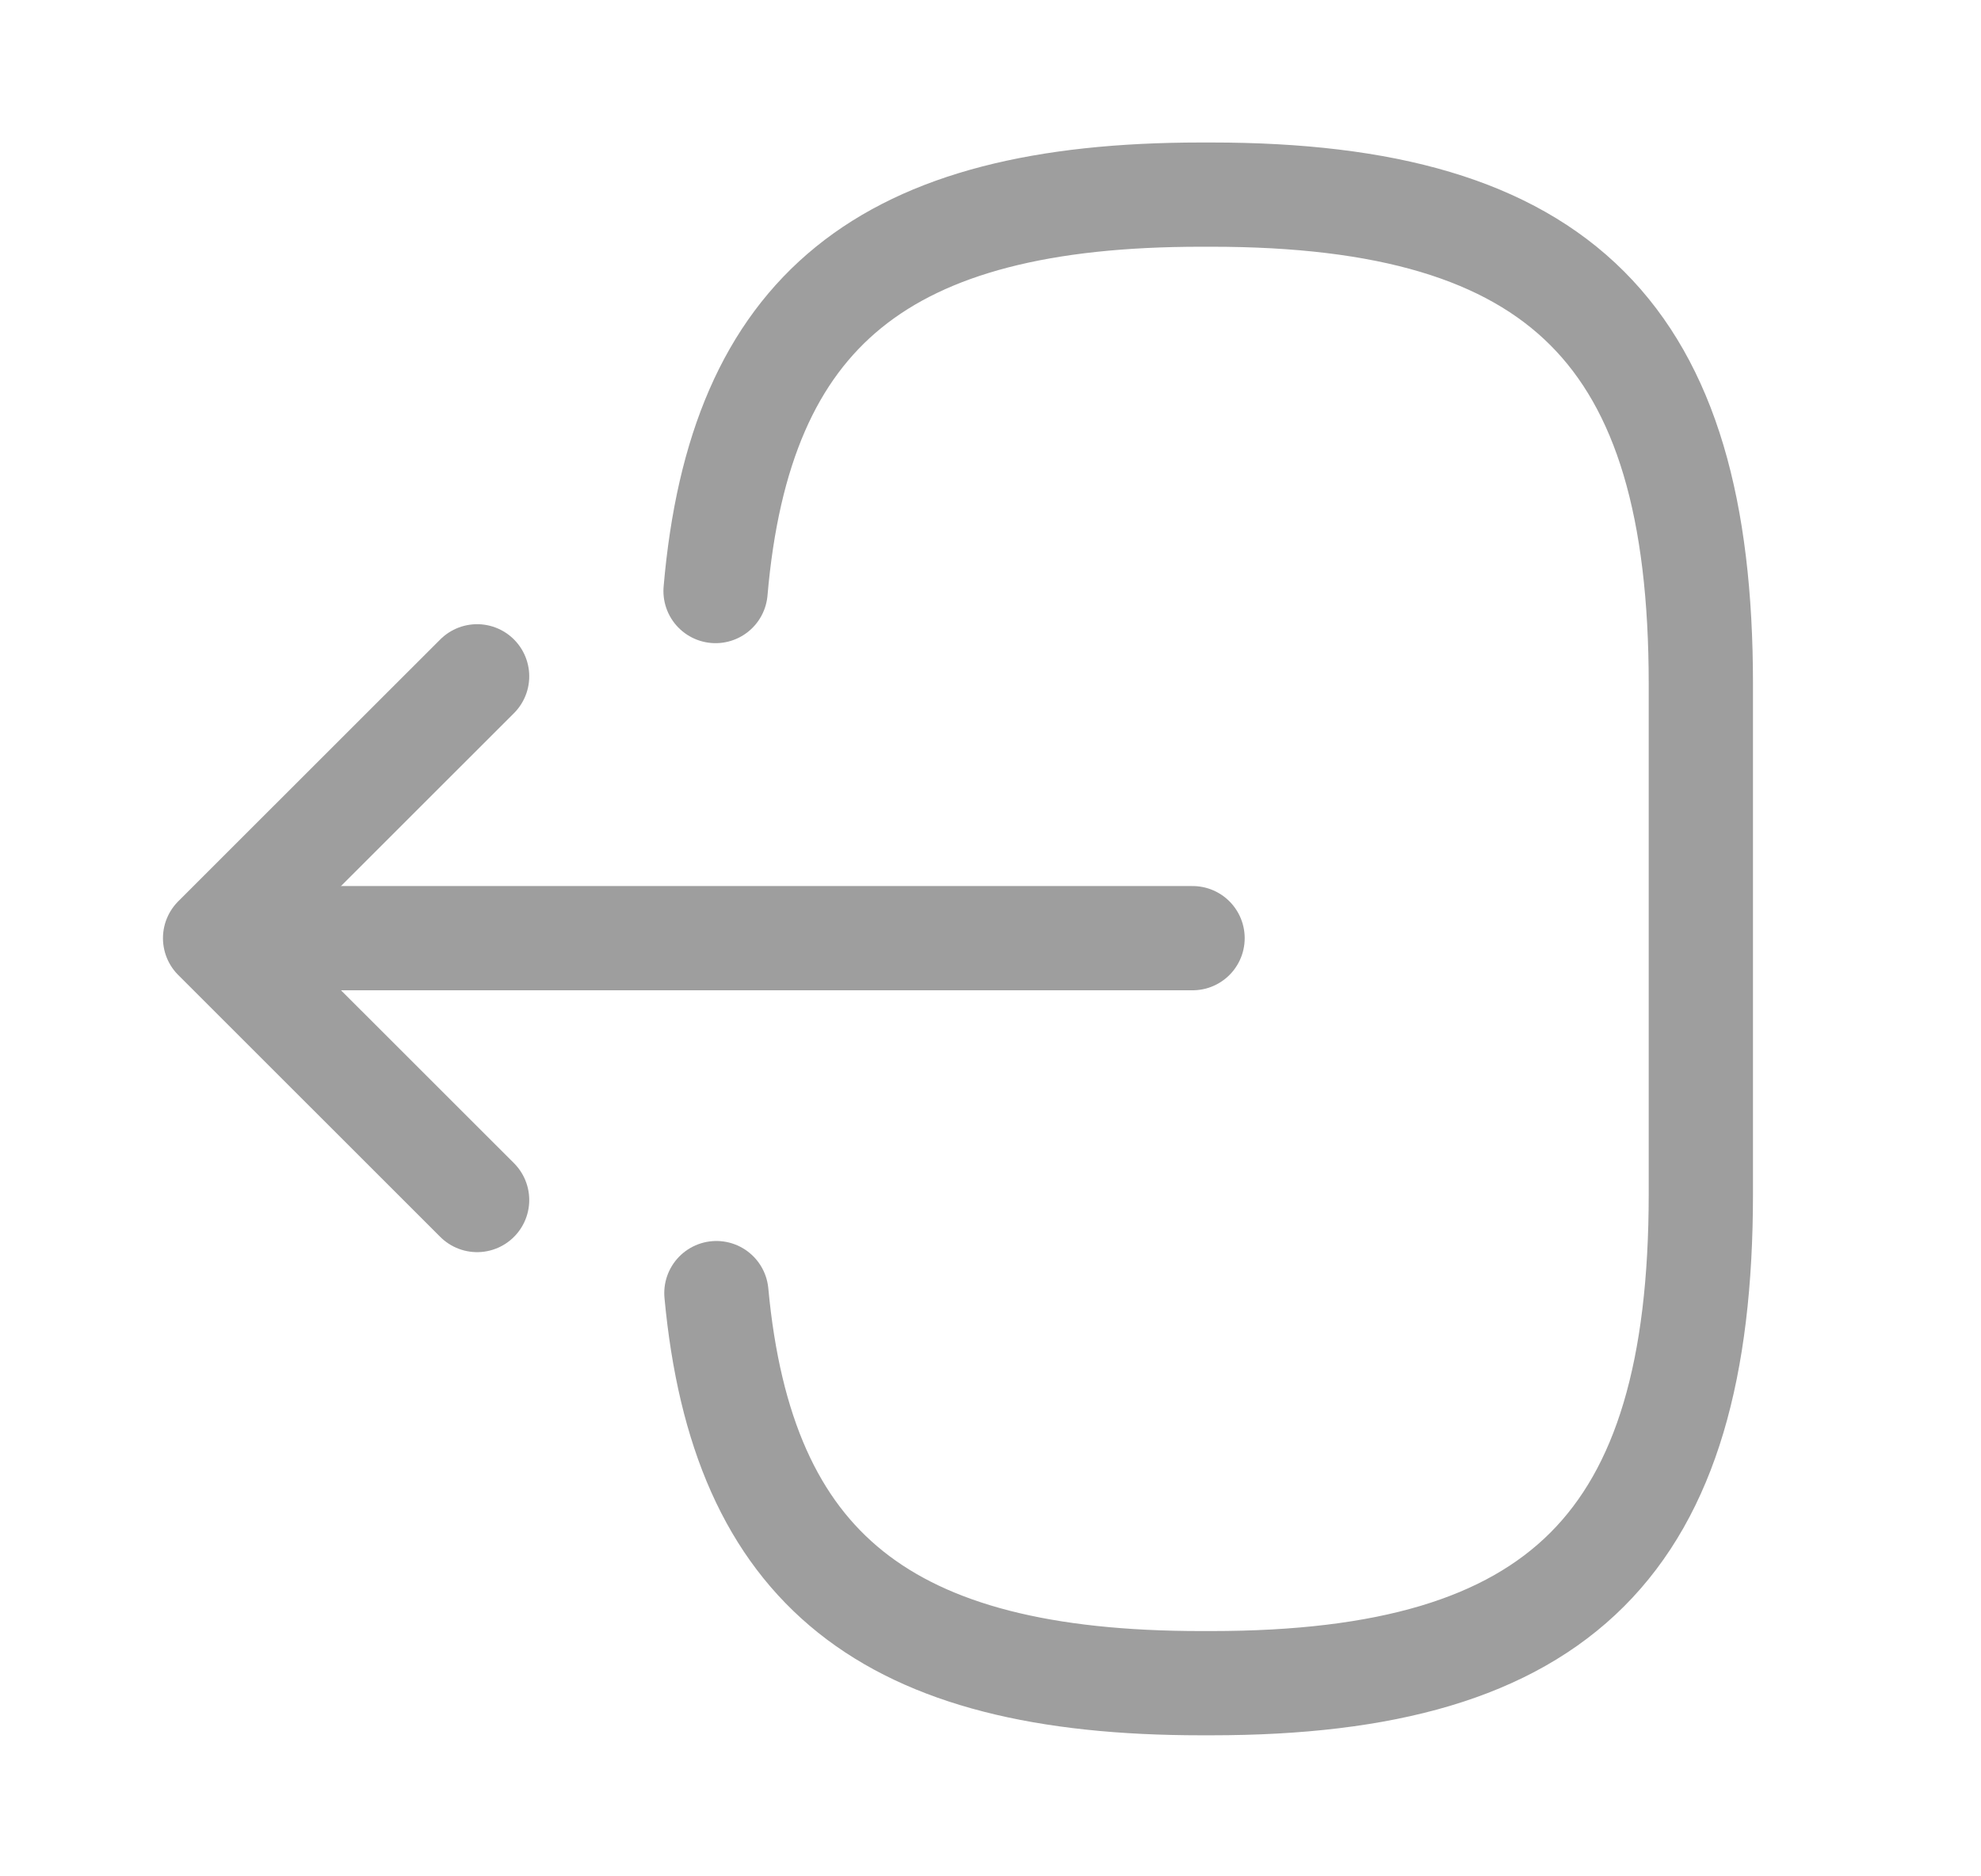 <svg xmlns="http://www.w3.org/2000/svg" width="19" height="18" viewBox="0 0 19 18" fill="none">
  <path d="M6.863 5.67C7.096 2.97 8.483 1.867 11.521 1.867H11.618C14.971 1.867 16.313 3.21 16.313 6.562V11.452C16.313 14.805 14.971 16.147 11.618 16.147H11.521C8.506 16.147 7.118 15.06 6.871 12.405" stroke="#9E9E9E" stroke-linecap="round" stroke-linejoin="round"/>
  <path d="M11.438 9H2.903" stroke="#9E9E9E" stroke-linecap="round" stroke-linejoin="round"/>
  <path d="M4.576 6.488L2.063 9L4.576 11.512" stroke="#9E9E9E" stroke-linecap="round" stroke-linejoin="round"/>
</svg>